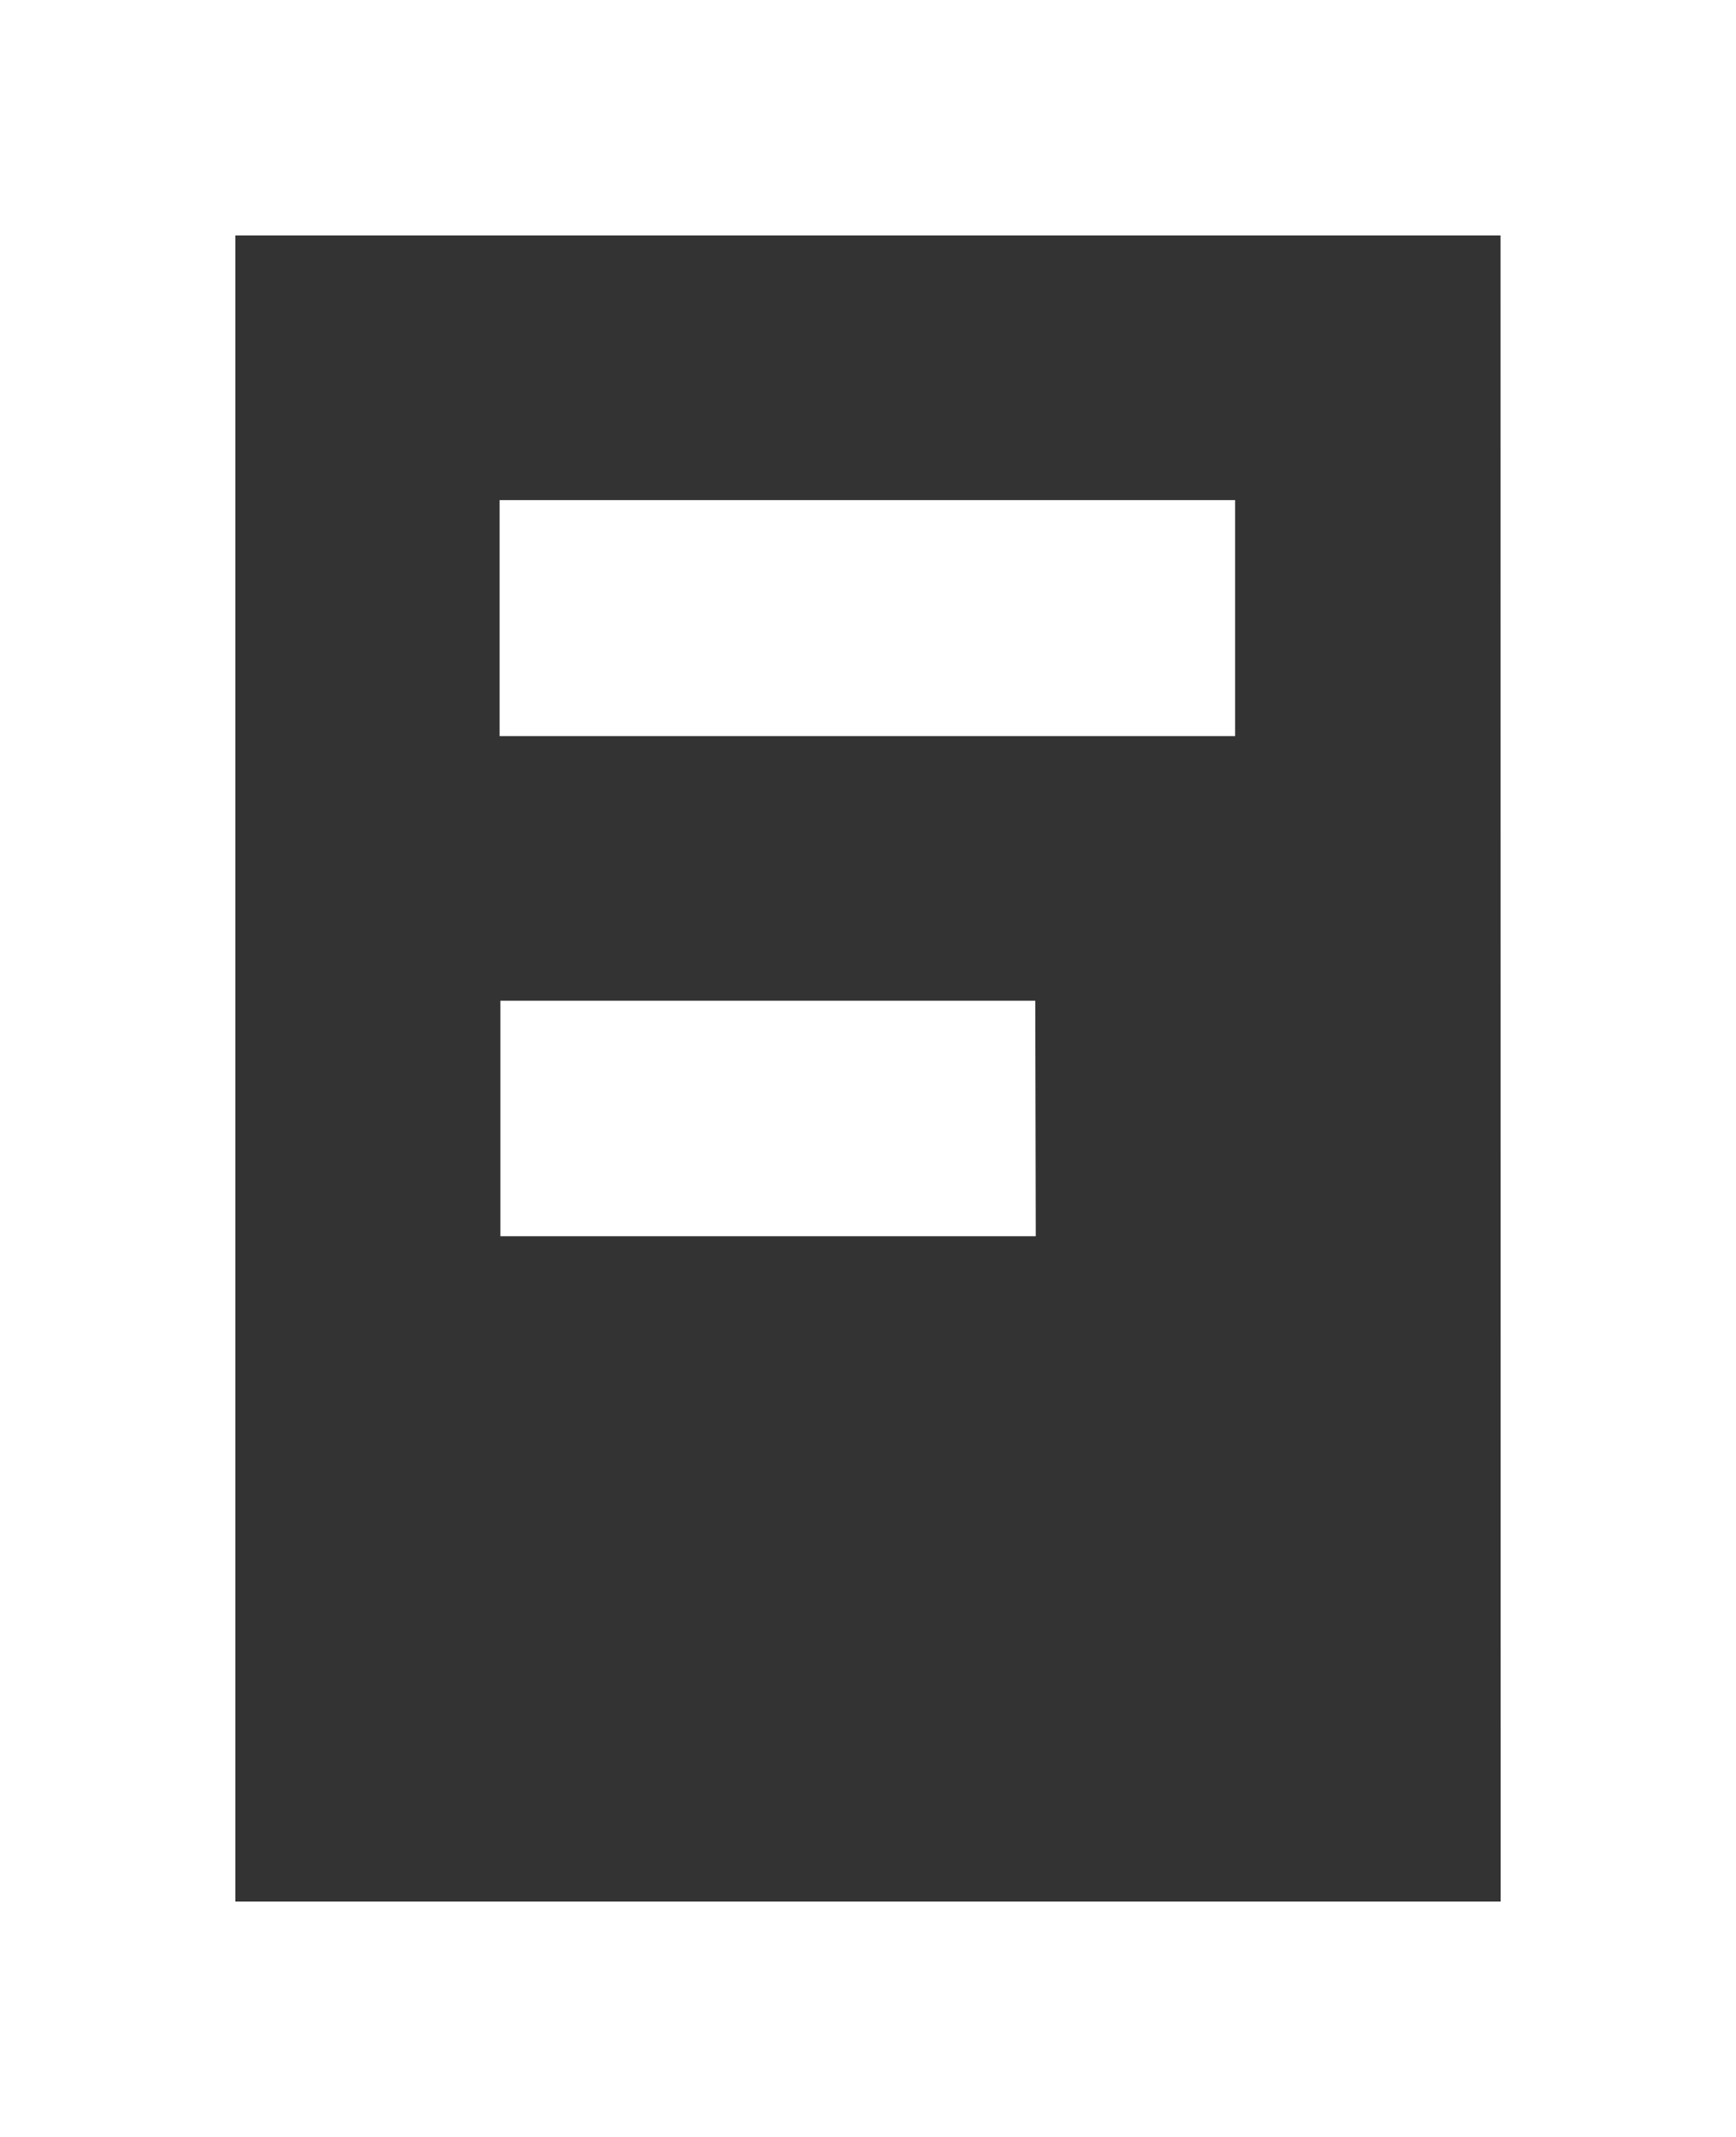<svg xmlns="http://www.w3.org/2000/svg" width="13.69" height="16.846" viewBox="0 0 13.69 16.846">
  <rect x="0" y="0" width="13.69" height="16.846" fill="#333333" stroke="none"/>
  <path id="Caminho_2736" data-name="Caminho 2736" d="M23.606,489.294h4.222v-1.856H23.606Zm0-3.942h5.8v-1.86h-5.8Zm0,0h5.8v-1.86h-5.8Zm0,3.942h4.222v-1.856H23.606Zm0,0h4.222v-1.856H23.606Zm0-3.942h5.8v-1.86h-5.8Zm0,0h5.8v-1.86h-5.8Zm0,3.942h4.222v-1.856H23.606Zm-3.946,7.1H33.35V479.55H19.66Zm11.834-1.856H21.516V481.406h9.977ZM29.4,483.492h-5.8v1.86h5.8Zm-1.576,3.946H23.606v1.856h4.222Zm-4.222,1.856h4.222v-1.856H23.606Zm0-3.942h5.8v-1.86h-5.8Zm0,0h5.8v-1.86h-5.8Zm0,3.942h4.222v-1.856H23.606Z" transform="translate(-19.66 -479.55)" fill="#fff" fill-rule="evenodd"/>
</svg>
